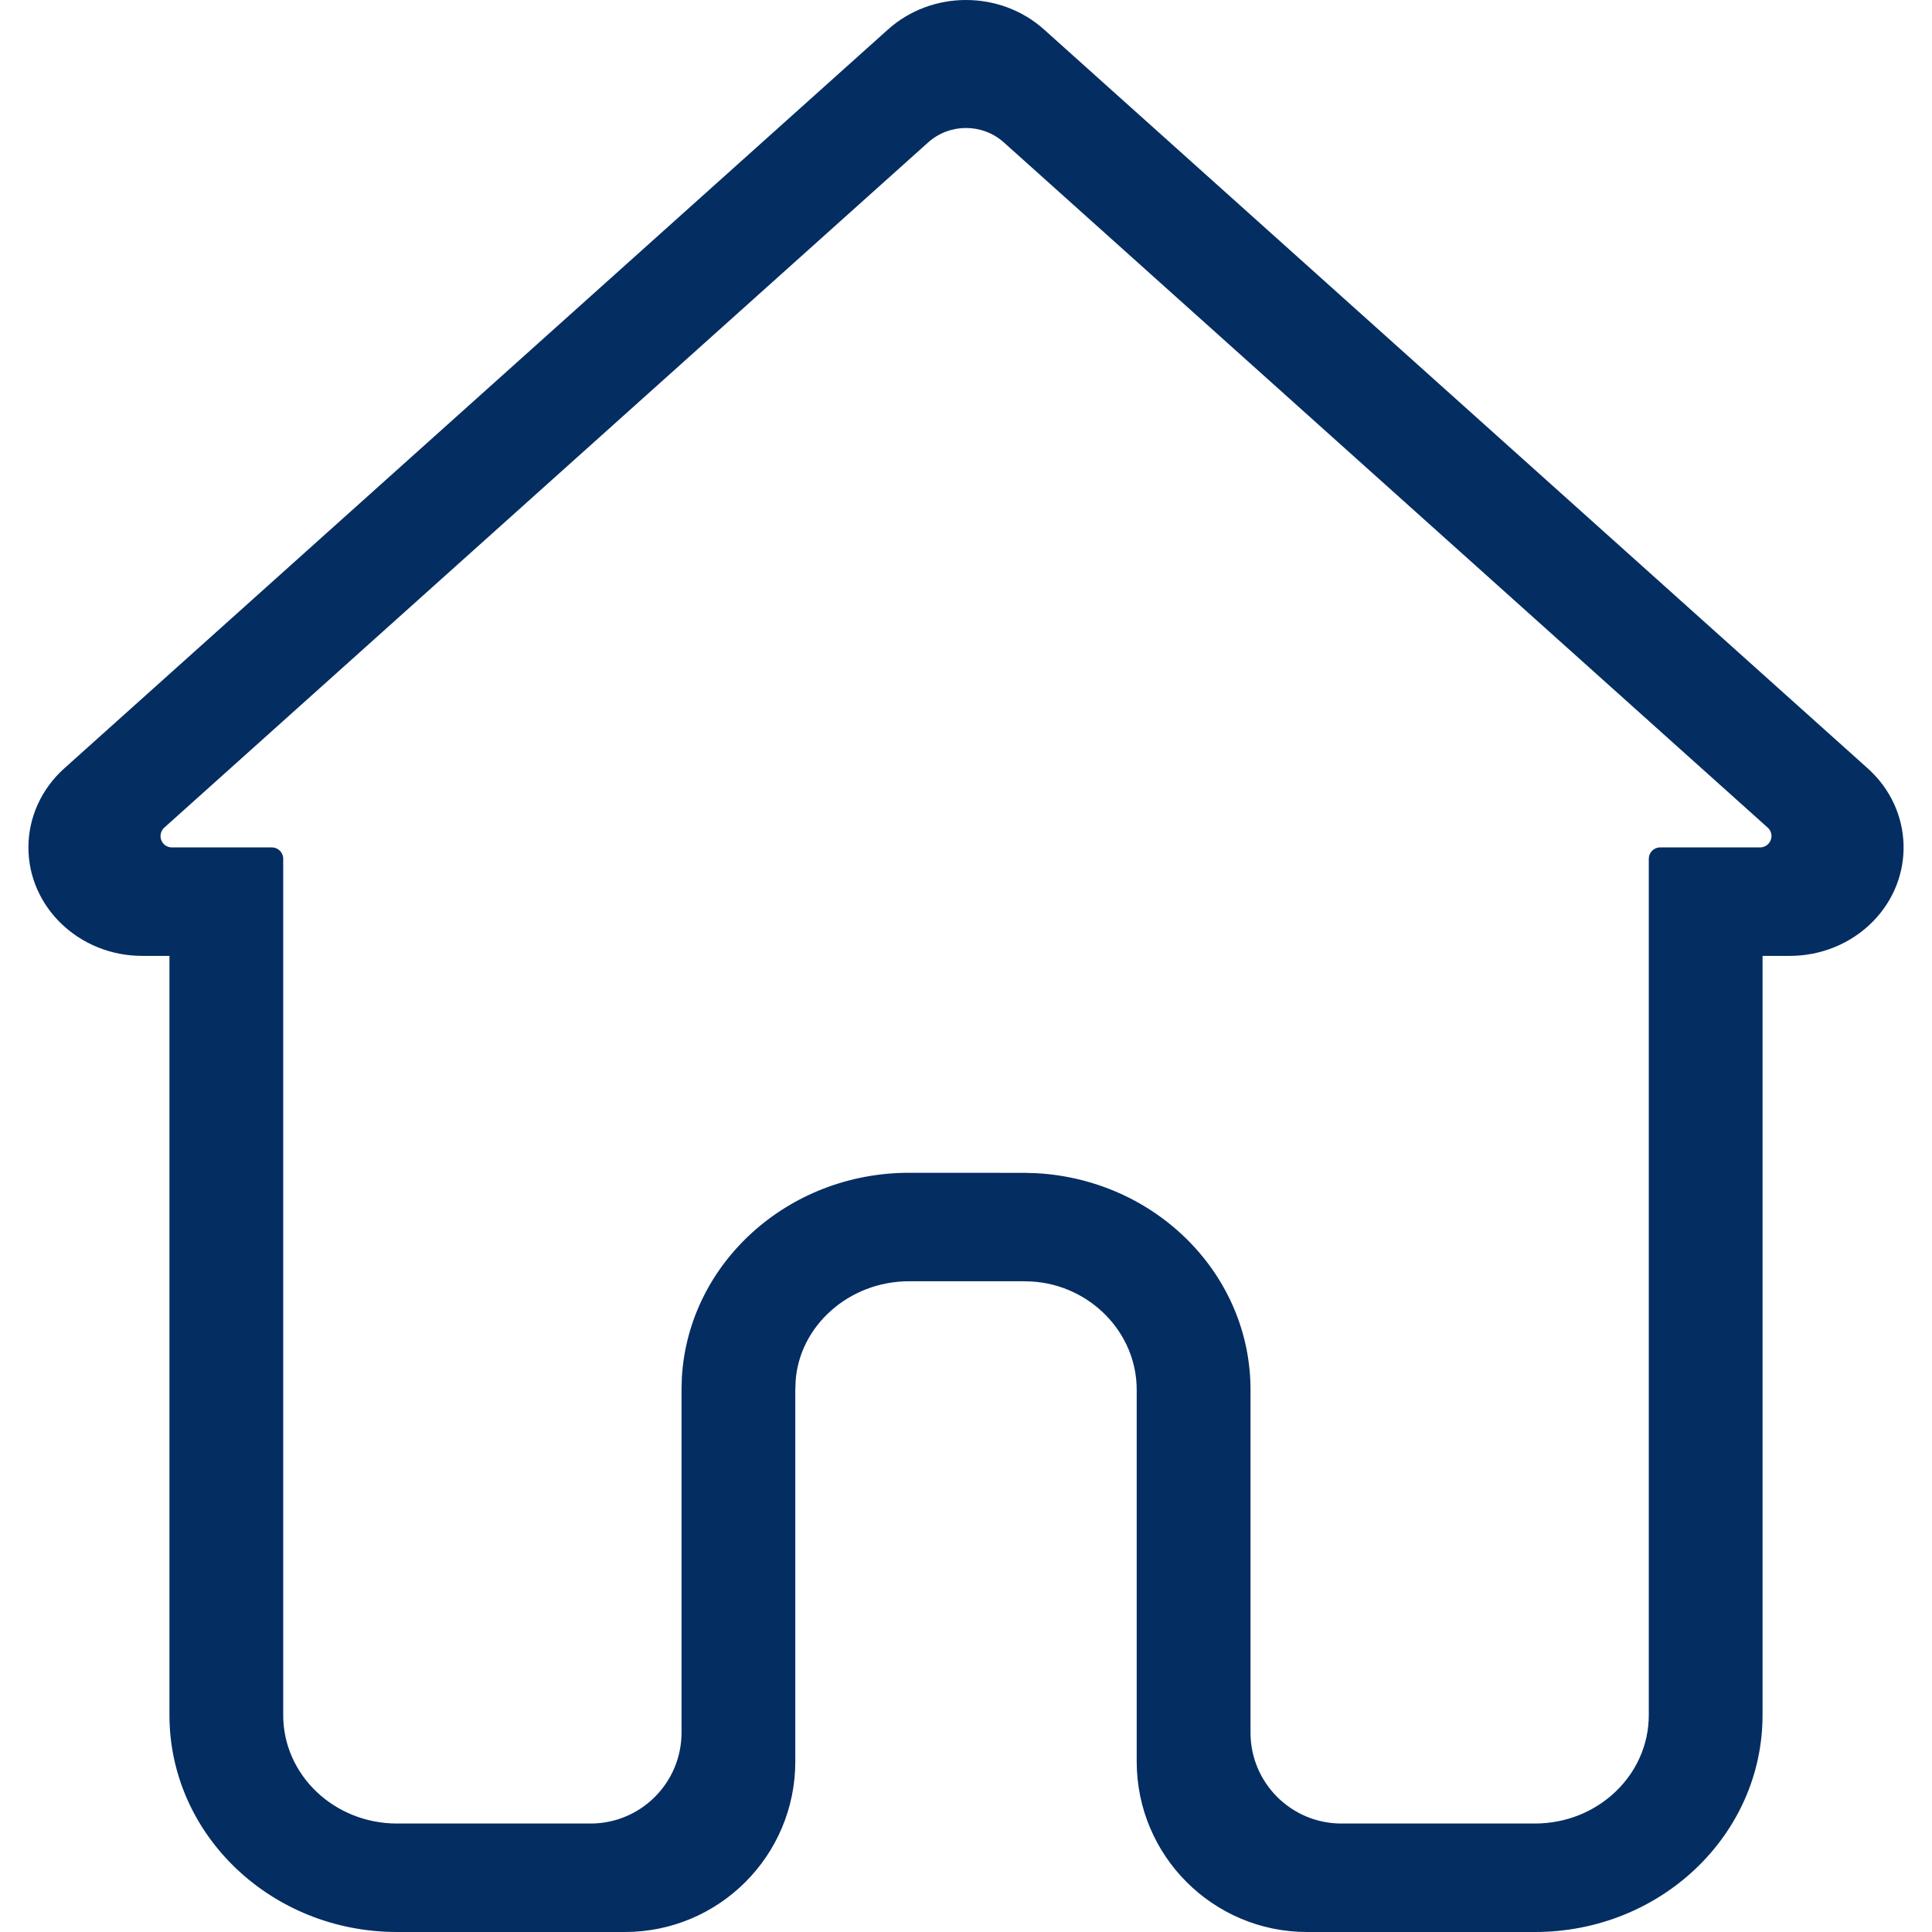 <!DOCTYPE svg PUBLIC "-//W3C//DTD SVG 1.1//EN" "http://www.w3.org/Graphics/SVG/1.1/DTD/svg11.dtd">
<!-- Uploaded to: SVG Repo, www.svgrepo.com, Transformed by: SVG Repo Mixer Tools -->
<svg width="800px" height="800px" viewBox="-0.5 0 34 34" version="1.1" xmlns="http://www.w3.org/2000/svg" xmlns:xlink="http://www.w3.org/1999/xlink" fill="#042d62" stroke="#042d62">
<g id="SVGRepo_bgCarrier" stroke-width="0"/>
<g id="SVGRepo_tracerCarrier" stroke-linecap="round" stroke-linejoin="round"/>
<g id="SVGRepo_iconCarrier"> <title>home</title> <desc>Created with Sketch.</desc> <g id="icons" stroke="none" stroke-width="1" fill="none" fill-rule="evenodd"> <g id="ui-gambling-website-lined-icnos-casinoshunter" transform="translate(-83, -153)" fill="#042d62" fill-rule="nonzero"> <g id="square-filled" transform="translate(50, 120)"> <path d="M35.003,49.822 C33.897,49.822 33,48.967 33,47.913 C33,47.387 33.228,46.884 33.63,46.523 L48.127,33.519 C48.899,32.827 50.101,32.827 50.873,33.519 L65.37,46.523 C66.175,47.246 66.214,48.454 65.456,49.221 C65.077,49.605 64.55,49.822 63.997,49.822 L63.518,49.822 L63.518,63.183 C63.518,65.291 61.725,67 59.513,67 L55.504,67 C53.847,67 52.504,65.657 52.504,64 L52.504,57.457 L52.504,57.457 C52.504,56.444 51.674,55.609 50.649,55.552 L50.501,55.548 L48.499,55.548 C47.437,55.548 46.561,56.339 46.501,57.316 L46.496,57.457 L46.496,64 C46.496,65.657 45.153,67 43.496,67 L39.487,67 L39.487,67 C37.275,67 35.482,65.291 35.482,63.183 L35.482,49.822 L35.003,49.822 Z M56.107,65.091 L59.513,65.091 L59.513,65.091 C60.619,65.091 61.516,64.237 61.516,63.183 L61.516,48.113 C61.516,48.003 61.605,47.913 61.716,47.913 L63.475,47.913 C63.585,47.913 63.675,47.824 63.675,47.713 C63.675,47.656 63.651,47.602 63.608,47.564 L50.168,35.508 C49.788,35.167 49.212,35.167 48.832,35.508 L35.392,47.564 C35.309,47.638 35.302,47.765 35.376,47.847 C35.414,47.889 35.468,47.913 35.525,47.913 L37.284,47.913 C37.395,47.913 37.484,48.003 37.484,48.113 L37.484,63.183 L37.484,63.183 C37.484,64.237 38.381,65.091 39.487,65.091 L42.893,65.091 C43.777,65.091 44.493,64.375 44.494,63.491 L44.494,57.429 L44.494,57.429 L44.5,57.233 C44.623,55.22 46.374,53.639 48.499,53.639 L50.53,53.64 L50.736,53.646 C52.848,53.762 54.507,55.432 54.507,57.457 L54.507,63.491 C54.507,64.375 55.223,65.091 56.107,65.091 Z" id="home"> </path> </g> </g> </g> </g>
</svg>